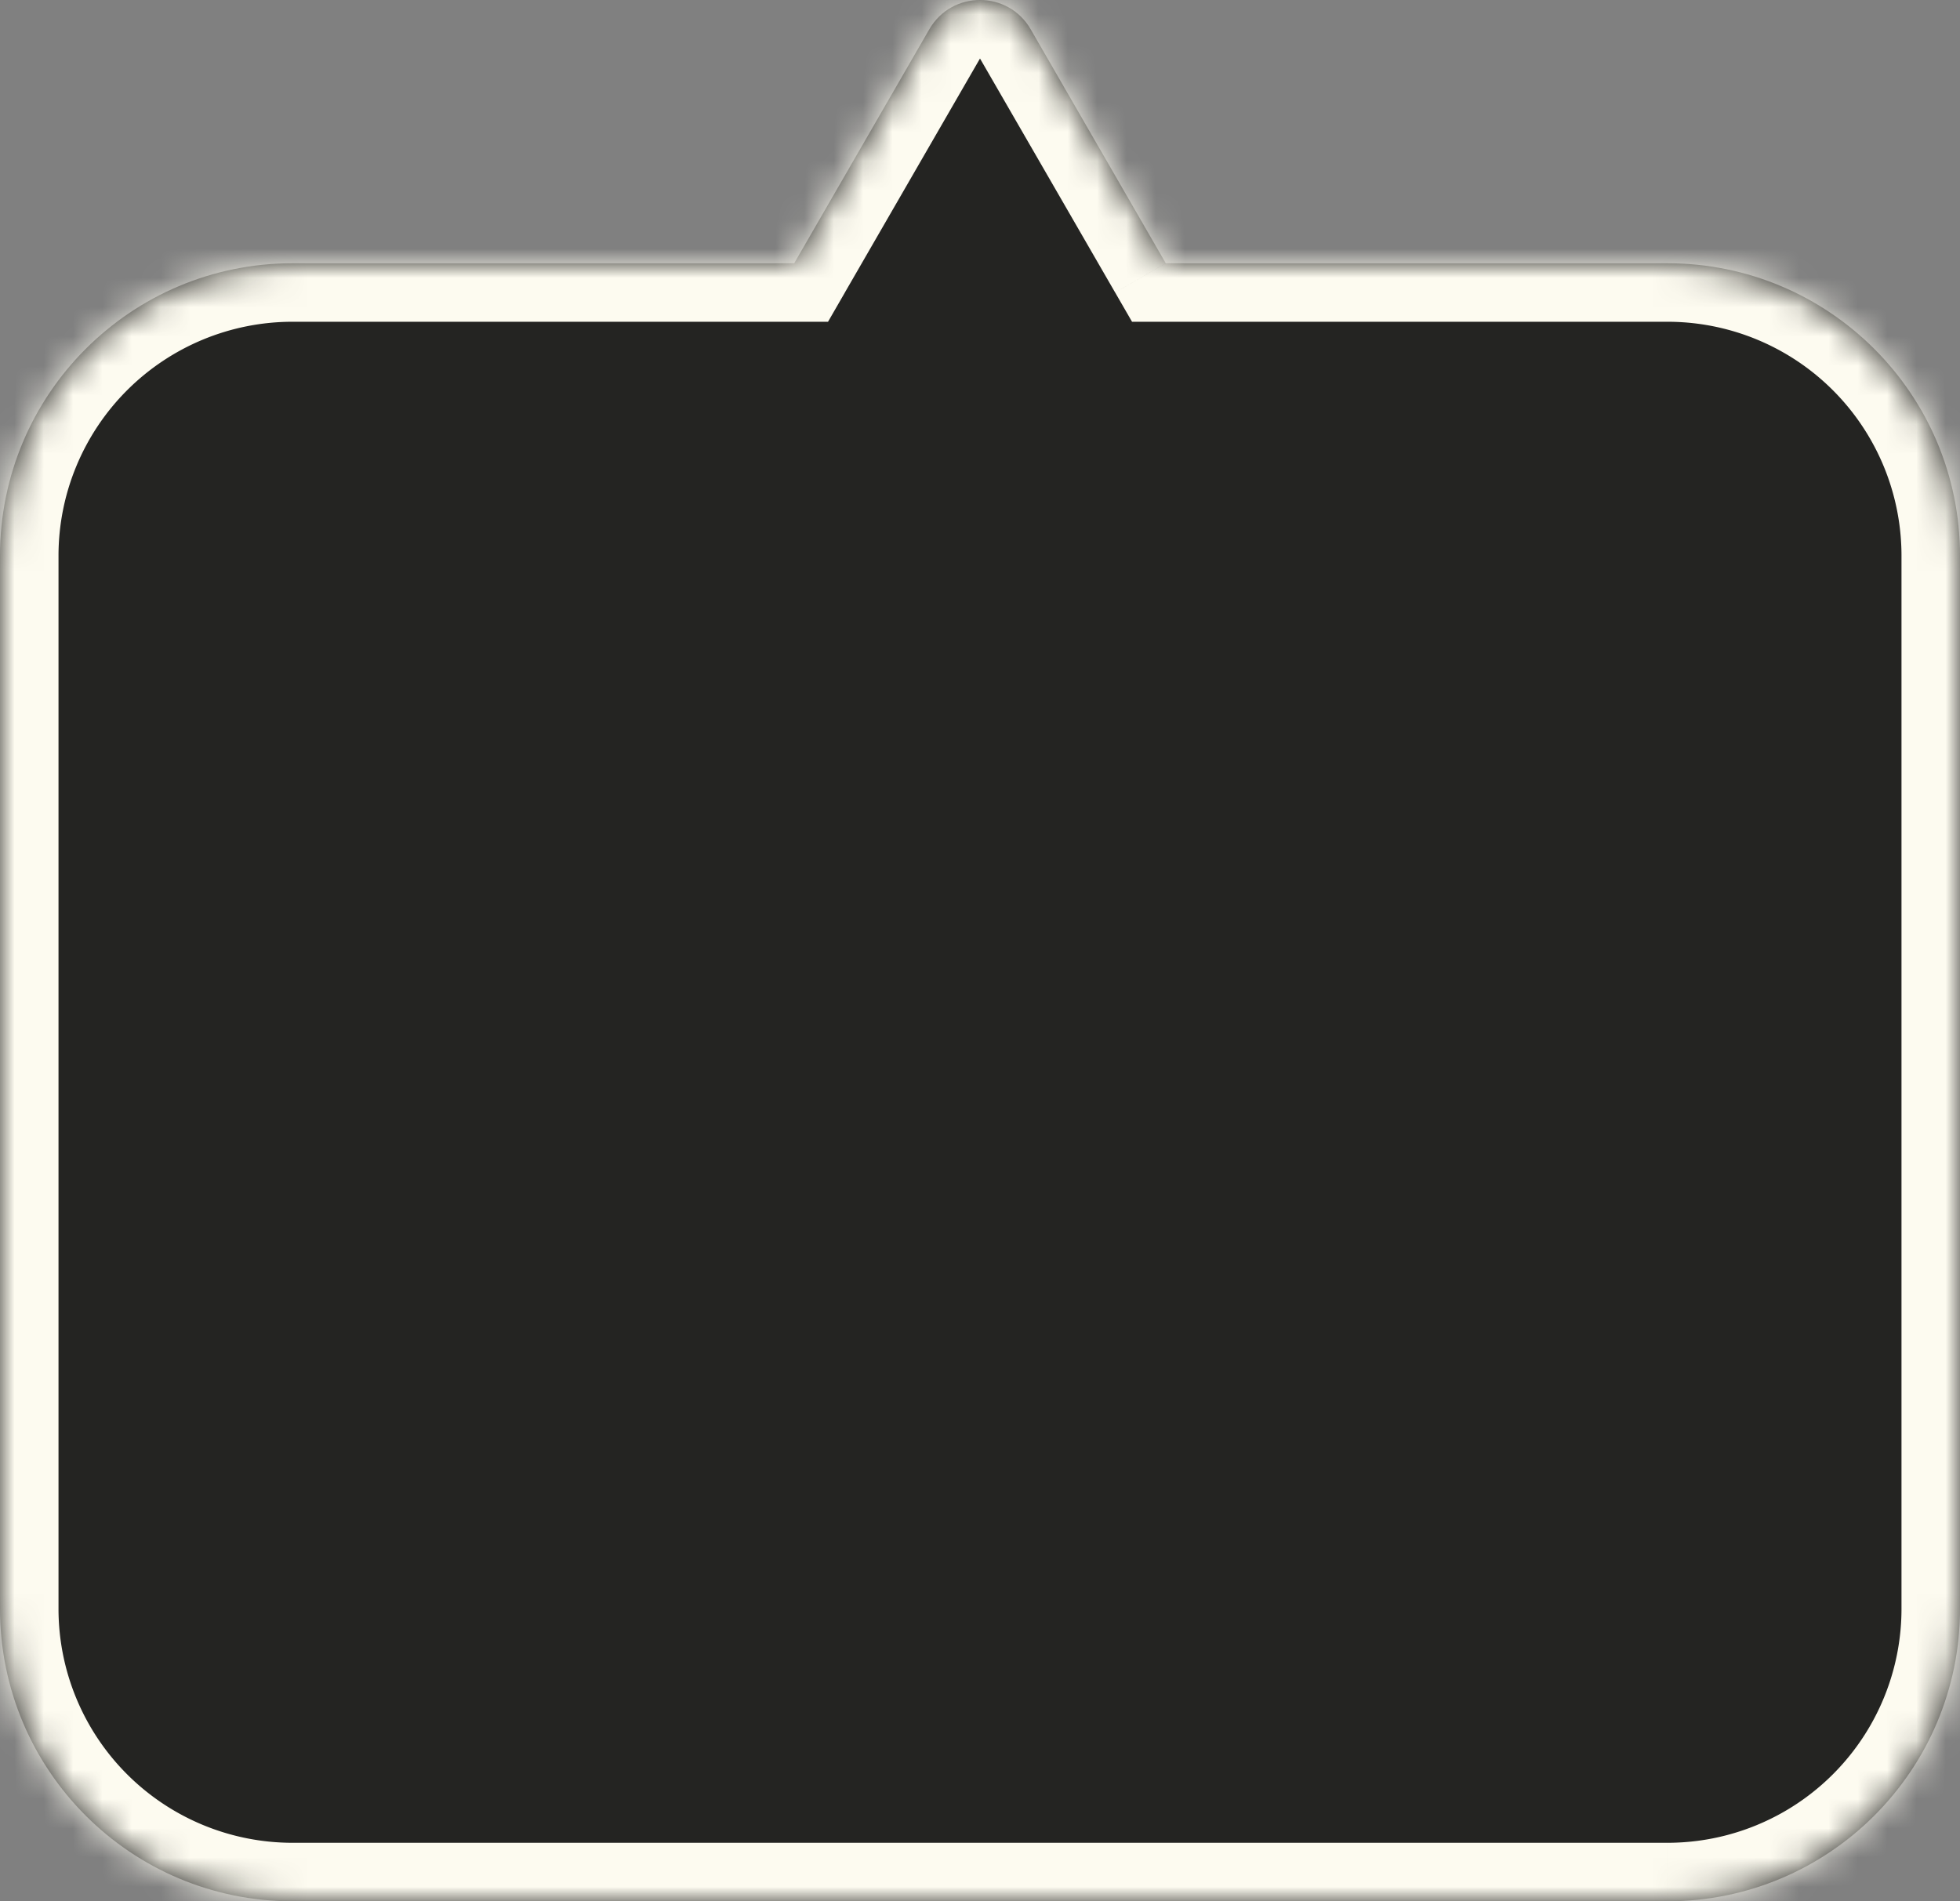 <svg xmlns="http://www.w3.org/2000/svg" width="67" height="65" fill="none" viewBox="0 0 67 65">
  <rect x="0" y="0" width="67" height="65" fill="#808080" stroke="none"/>
  <mask id="a" fill="#fff">
    <path fill-rule="evenodd" d="M35.232 1c-.77-1.333-2.694-1.333-3.464 0l-4.619 8H10C4.477 9 0 13.477 0 19v36c0 5.523 4.477 10 10 10h47c5.523 0 10-4.477 10-10V19c0-5.523-4.477-10-10-10H39.85l-4.618-8Z" clip-rule="evenodd"/>
  </mask>
  <path fill="#242422" fill-rule="evenodd" d="M35.232 1c-.77-1.333-2.694-1.333-3.464 0l-4.619 8H10C4.477 9 0 13.477 0 19v36c0 5.523 4.477 10 10 10h47c5.523 0 10-4.477 10-10V19c0-5.523-4.477-10-10-10H39.85l-4.618-8Z" clip-rule="evenodd"/>
  <path fill="#FDFBF0" d="m31.768 1-1.732-1 1.732 1Zm3.464 0 1.732-1-1.732 1ZM27.15 9v2h1.155l.577-1-1.732-1Zm12.702 0-1.732 1 .577 1h1.155V9ZM33.5 2l3.464-2c-1.54-2.667-5.388-2.667-6.928 0L33.5 2Zm-4.619 8L33.5 2l-3.464-2-4.619 8 3.464 2ZM10 11h17.15V7H10v4Zm-8 8a8 8 0 0 1 8-8V7C3.373 7-2 12.373-2 19h4Zm0 36V19h-4v36h4Zm8 8a8 8 0 0 1-8-8h-4c0 6.627 5.373 12 12 12v-4Zm47 0H10v4h47v-4Zm8-8a8 8 0 0 1-8 8v4c6.627 0 12-5.373 12-12h-4Zm0-36v36h4V19h-4Zm-8-8a8 8 0 0 1 8 8h4c0-6.627-5.373-12-12-12v4Zm-17.15 0H57V7H39.85v4ZM33.5 2l4.619 8 3.464-2-4.619-8L33.5 2Z" mask="url(#a)"/>
</svg>

